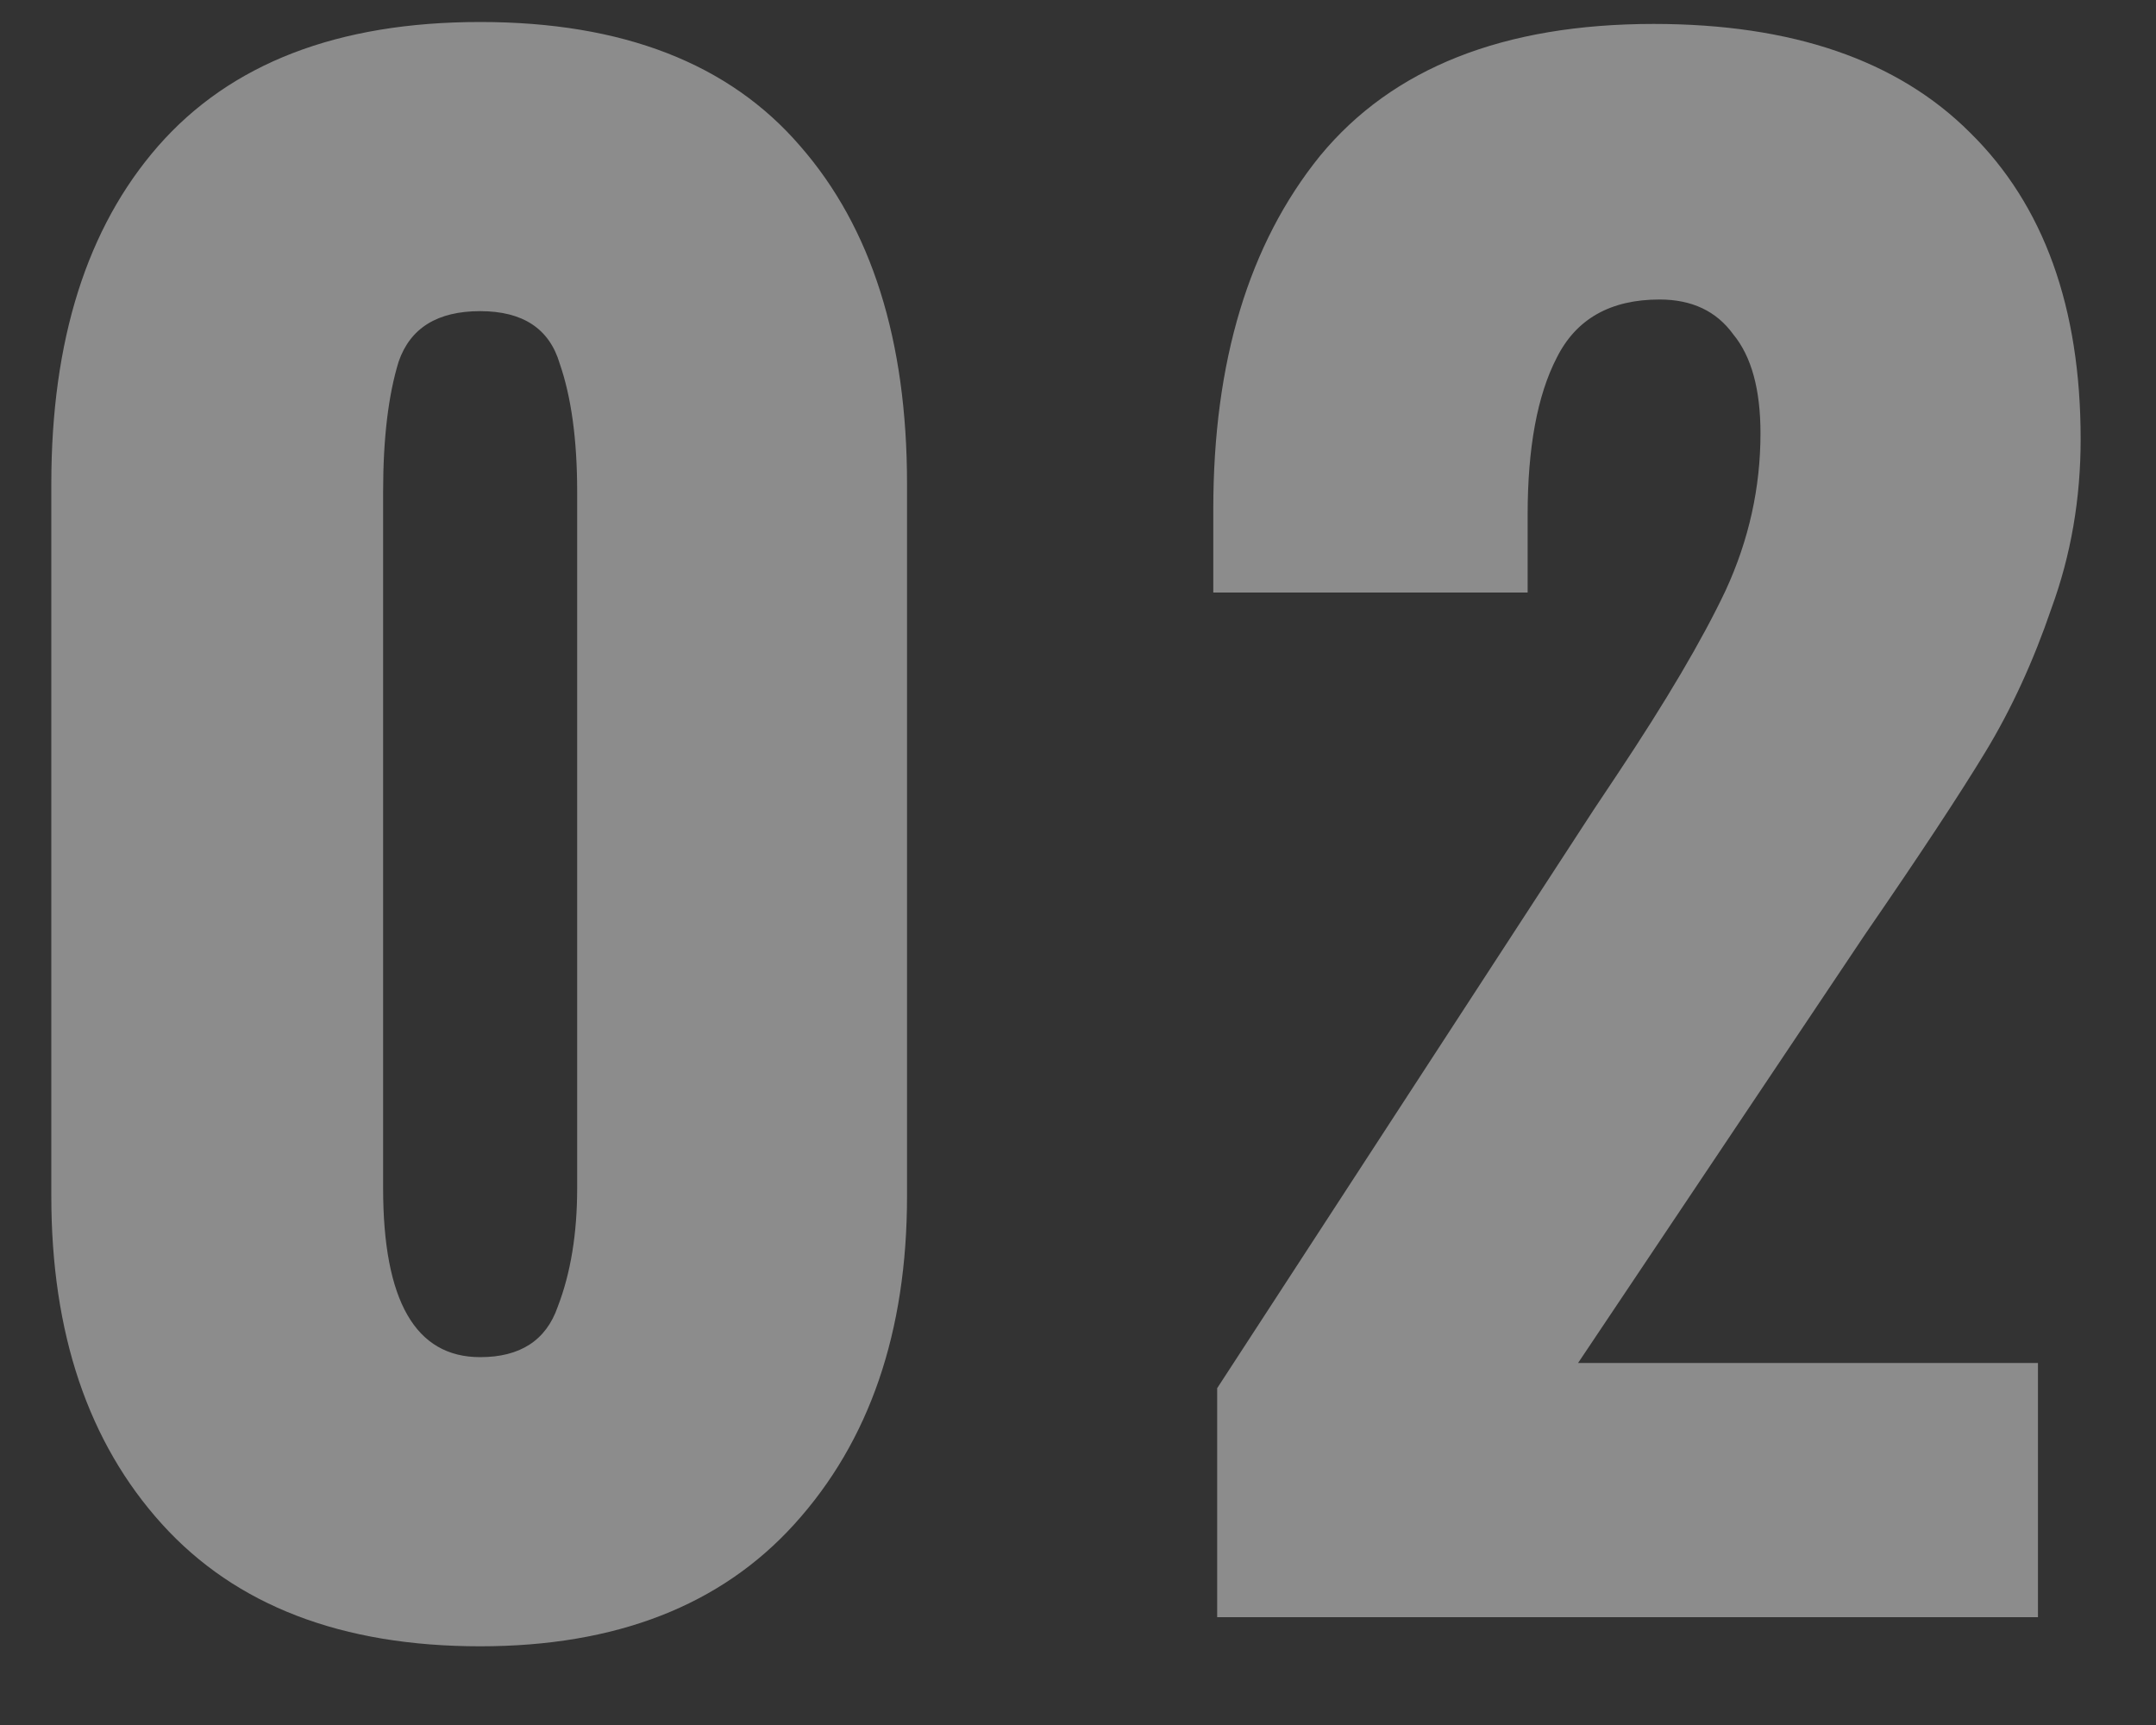 <svg width="20" height="16" viewBox="0 0 20 16" fill="none" xmlns="http://www.w3.org/2000/svg">
<rect x="0" y="0" width="20" height="16" fill="#333333" stroke="none"/>
<path d="M4.454 15.27C3.17 15.27 2.186 14.892 1.502 14.136C0.818 13.38 0.476 12.366 0.476 11.094V4.488C0.476 3.156 0.806 2.112 1.466 1.356C2.138 0.588 3.134 0.204 4.454 0.204C5.774 0.204 6.764 0.588 7.424 1.356C8.084 2.112 8.414 3.156 8.414 4.488V11.094C8.414 12.354 8.066 13.368 7.37 14.136C6.686 14.892 5.714 15.27 4.454 15.27ZM4.454 12.588C4.826 12.588 5.066 12.432 5.174 12.12C5.294 11.808 5.354 11.442 5.354 11.022V4.56C5.354 4.08 5.3 3.684 5.192 3.372C5.096 3.048 4.85 2.886 4.454 2.886C4.058 2.886 3.806 3.042 3.698 3.354C3.602 3.666 3.554 4.068 3.554 4.56V11.022C3.554 12.066 3.854 12.588 4.454 12.588ZM11.291 12.876L14.783 7.512L14.999 7.188C15.455 6.504 15.791 5.934 16.007 5.478C16.223 5.01 16.331 4.524 16.331 4.02C16.331 3.612 16.247 3.306 16.079 3.102C15.923 2.886 15.695 2.778 15.395 2.778C14.939 2.778 14.621 2.958 14.441 3.318C14.261 3.666 14.171 4.152 14.171 4.776V5.496H11.255V4.722C11.255 3.354 11.585 2.262 12.245 1.446C12.917 0.63 13.949 0.222 15.341 0.222C16.625 0.222 17.603 0.558 18.275 1.23C18.959 1.902 19.301 2.85 19.301 4.074C19.301 4.626 19.211 5.148 19.031 5.64C18.863 6.132 18.659 6.576 18.419 6.972C18.179 7.368 17.807 7.932 17.303 8.664L14.639 12.642H18.905V15H11.291V12.876Z" fill="white" fill-opacity="0.437"/>
</svg>
